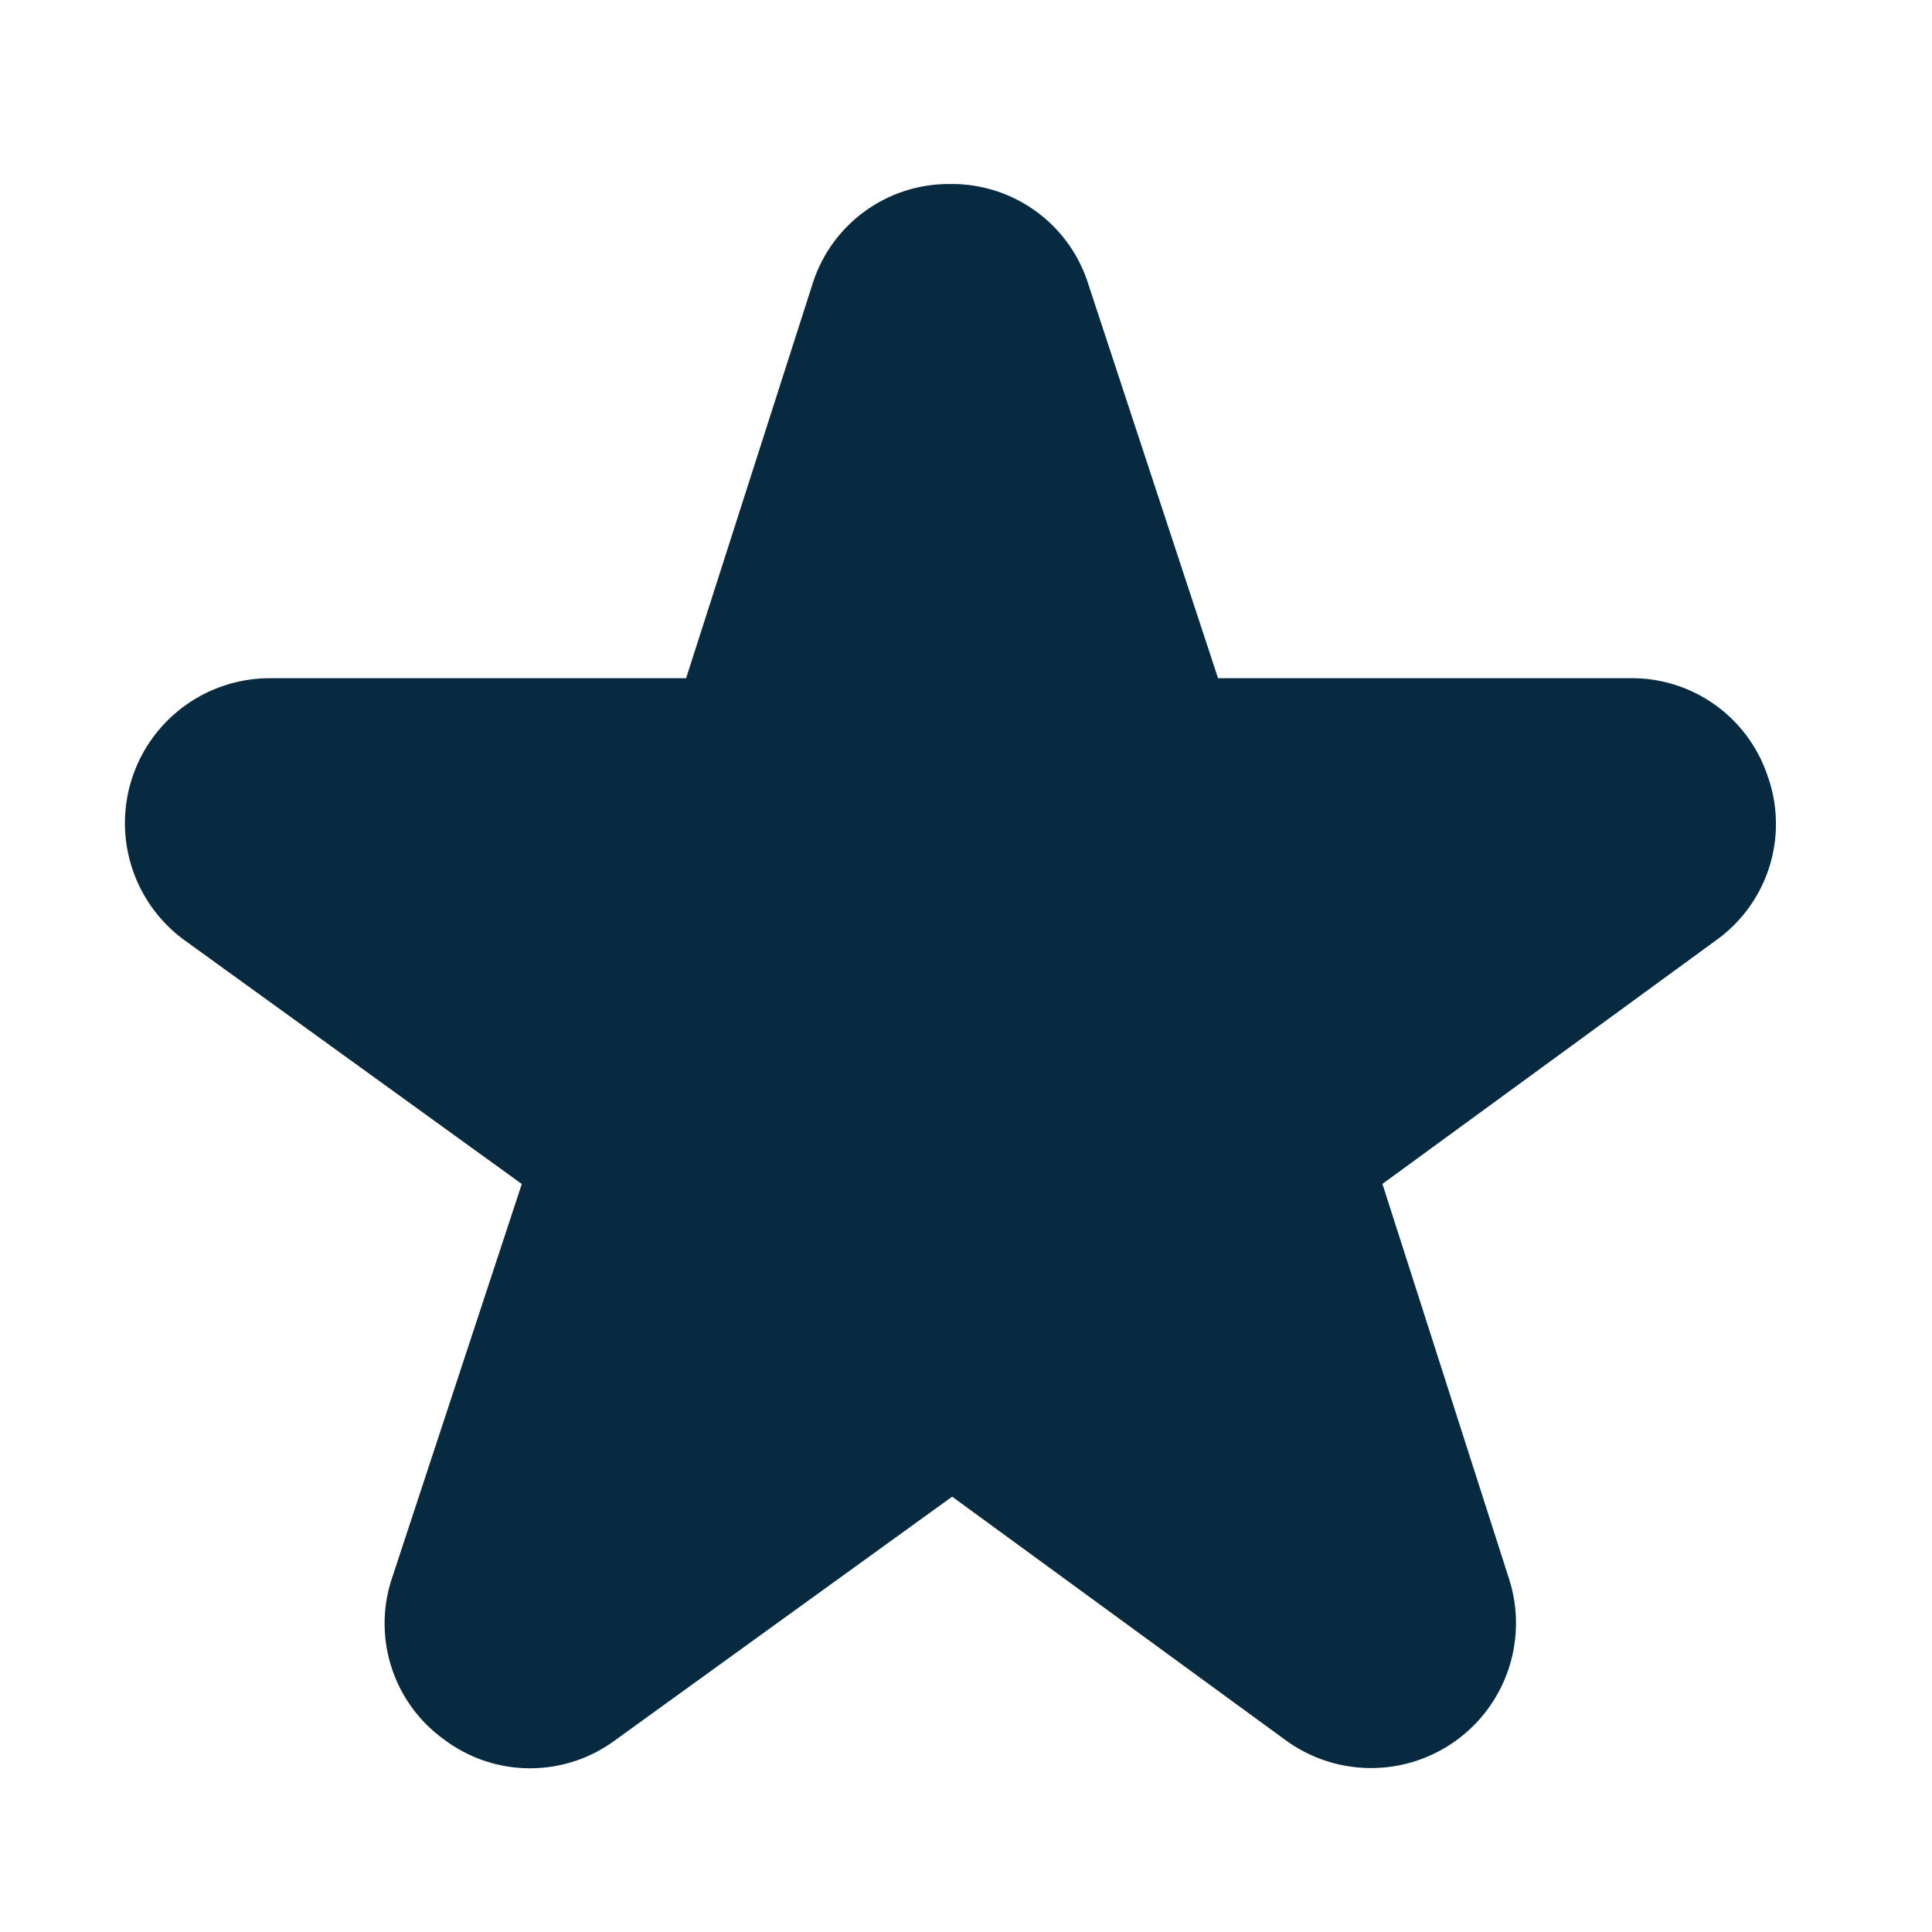 <svg xmlns="http://www.w3.org/2000/svg" width="24" height="24" viewBox="0 0 24 24">
  <g id="rating_servico_selected" transform="translate(-7734 -440.286)">
    <g id="Group_10878" data-name="Group 10878" transform="translate(7735.552 442.573)">
      <path id="Path_4700" data-name="Path 4700" d="M2.736,317.771h6.34l2.021-6.326h1.67l2.329,6.326h5.925v1.32l-4.471,3.227,1.576,6.106-.955,1.107L11.8,325.857,6.7,329.532l-1.17-1.107,1.458-6.106L2.4,319.092Z" transform="translate(-1.622 -310.582)" fill="#072a40"/>
      <g id="favorite">
        <path id="Path_4698" data-name="Path 4698" d="M20.415,17.721A1.776,1.776,0,0,0,18.7,16.478H13.579l-1.613-4.9a1.775,1.775,0,0,0-1.711-1.239h-.008a1.775,1.775,0,0,0-1.709,1.252L6.971,16.478H1.806A1.8,1.8,0,0,0,.75,19.74L4.93,22.761,3.321,27.647a1.775,1.775,0,0,0,.648,2.018,1.775,1.775,0,0,0,2.12.006l4.187-3.026,4.137,3.021a1.8,1.8,0,0,0,2.779-2.006l-1.571-4.9,4.144-3.026a1.776,1.776,0,0,0,.651-2.014Zm-1.359,1.044L14.212,22.3l1.835,5.725a.6.6,0,0,1-.926.668L10.279,25.16,5.385,28.7a.6.6,0,0,1-.922-.675L6.346,22.3,1.454,18.767a.6.6,0,0,1,.352-1.088H7.848l1.834-5.72a.583.583,0,0,1,.57-.417h0a.583.583,0,0,1,.571.413l1.885,5.725H18.7a.6.6,0,0,1,.354,1.086Z" transform="translate(0 -10.34)" fill="#072a40"/>
      </g>
    </g>
    <rect id="Rectangle_8277" data-name="Rectangle 8277" width="24" height="24" transform="translate(7734 440.286)" fill="none"/>
  </g>
</svg>
